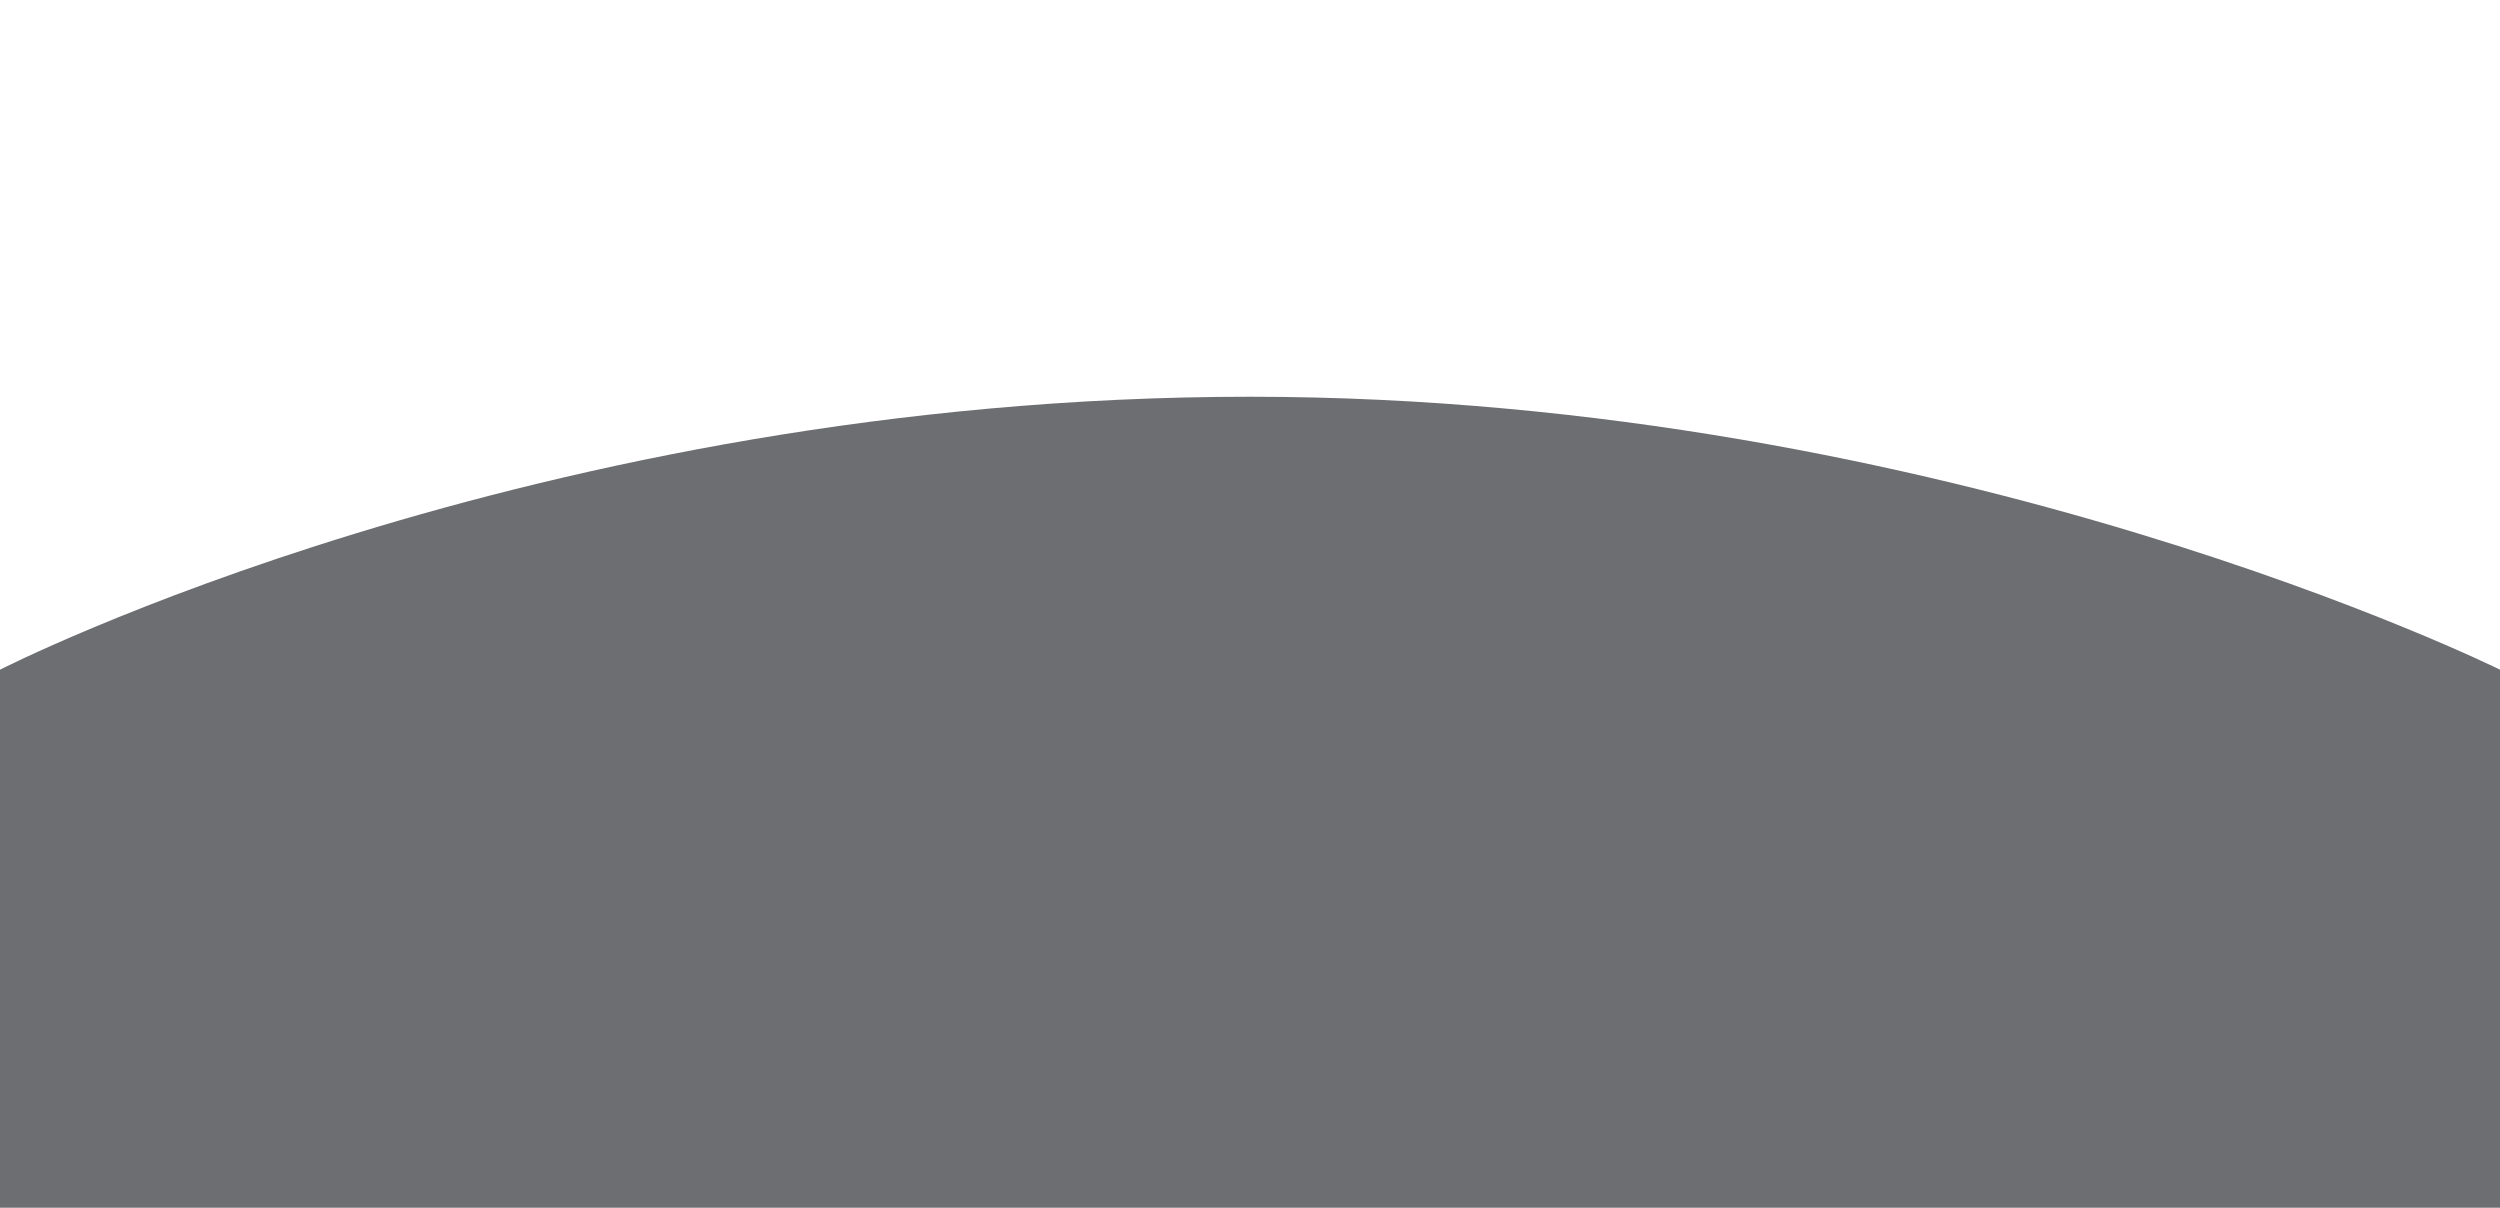 <?xml version="1.0" encoding="utf-8"?>
<!-- Generator: Adobe Illustrator 26.5.0, SVG Export Plug-In . SVG Version: 6.00 Build 0)  -->
<svg version="1.1" id="Layer_1" xmlns="http://www.w3.org/2000/svg" xmlns:xlink="http://www.w3.org/1999/xlink" x="0px" y="0px"
	 viewBox="0 0 414 200" style="enable-background:new 0 0 414 200;" xml:space="preserve">
<style type="text/css">
	.st0{fill:#6D6E71;}
</style>
<path class="st0" d="M414,200H0v-89.1c0,0,88.4-45.2,207-45.2c115.8,0,207,45.2,207,45.2V200z"/>
</svg>
